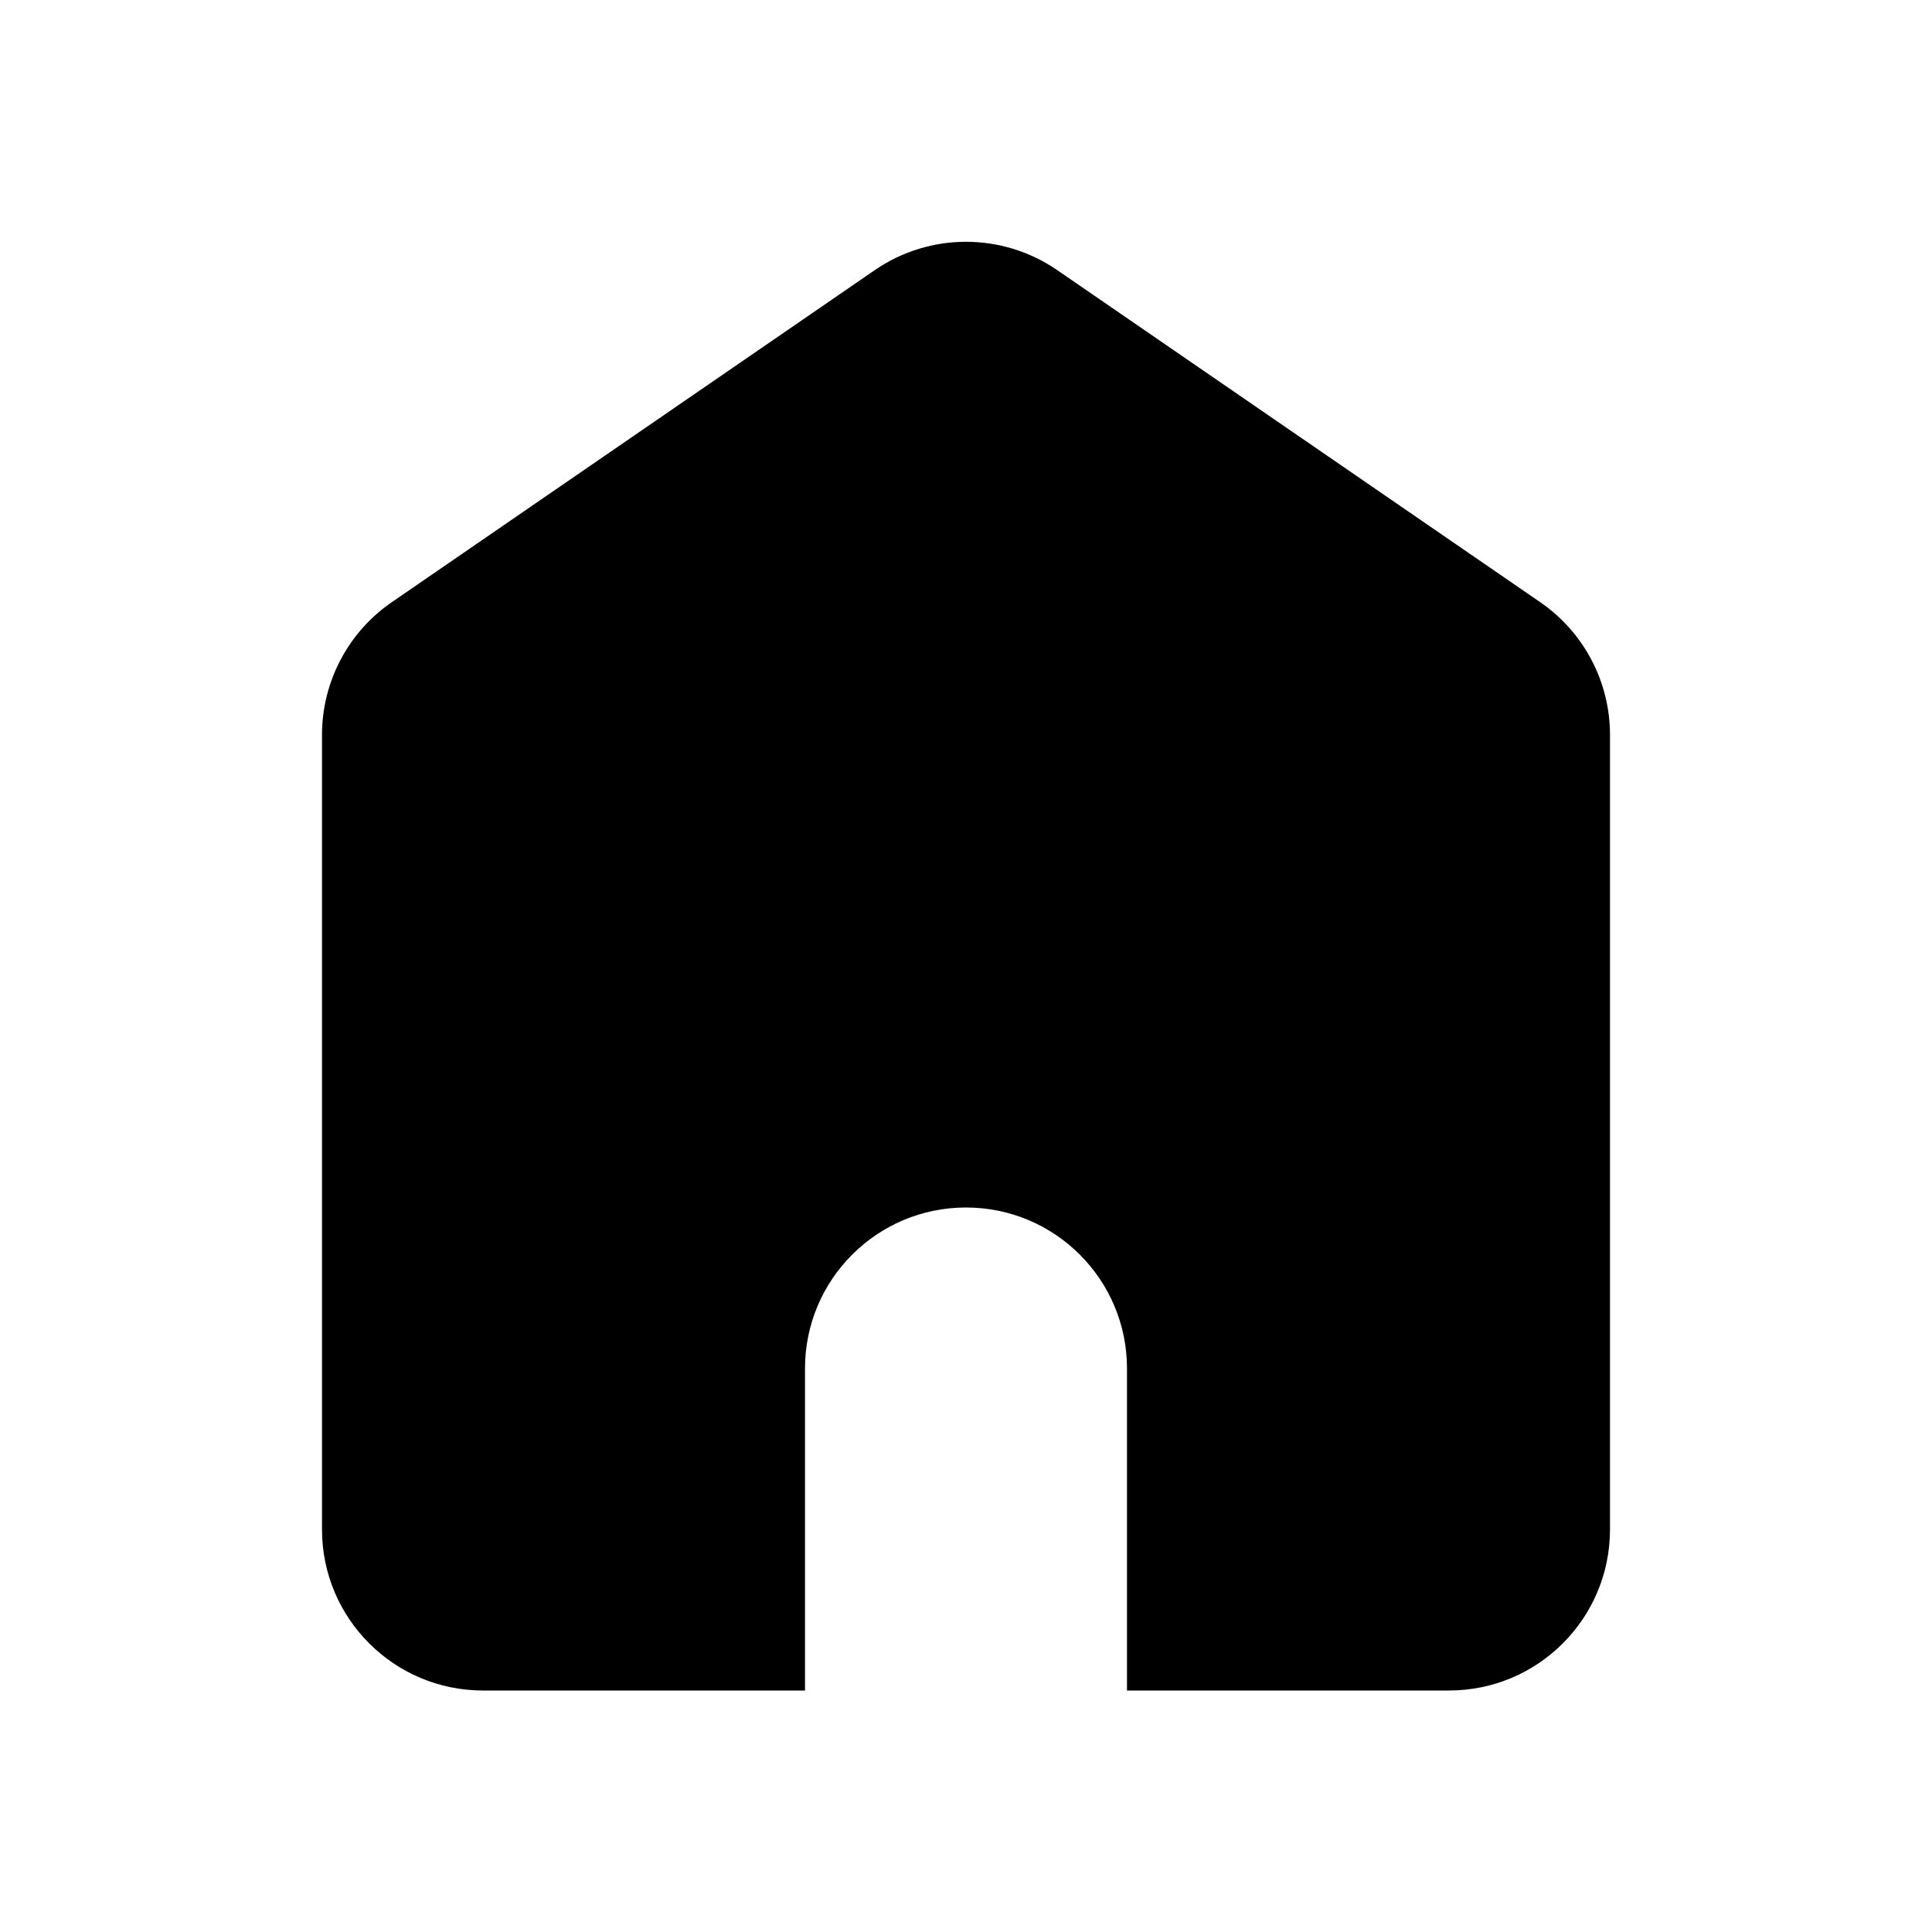 <svg xmlns="http://www.w3.org/2000/svg" viewBox="0 0 512 512">
<path d="M103.828 159.584C92.25 167.544 85.333 180.693 85.333 194.743V405.334C85.333 428.898 104.436 448.001 128 448.001H213.333V362.666C213.333 339.102 232.436 320 256 320C279.564 320 298.666 339.102 298.666 362.666V448.001H384C407.564 448.001 426.666 428.898 426.666 405.334V194.743C426.666 180.693 419.749 167.544 408.172 159.584L280.172 71.584C265.611 61.574 246.388 61.574 231.828 71.584L103.828 159.584Z" fill="black"/>
</svg>